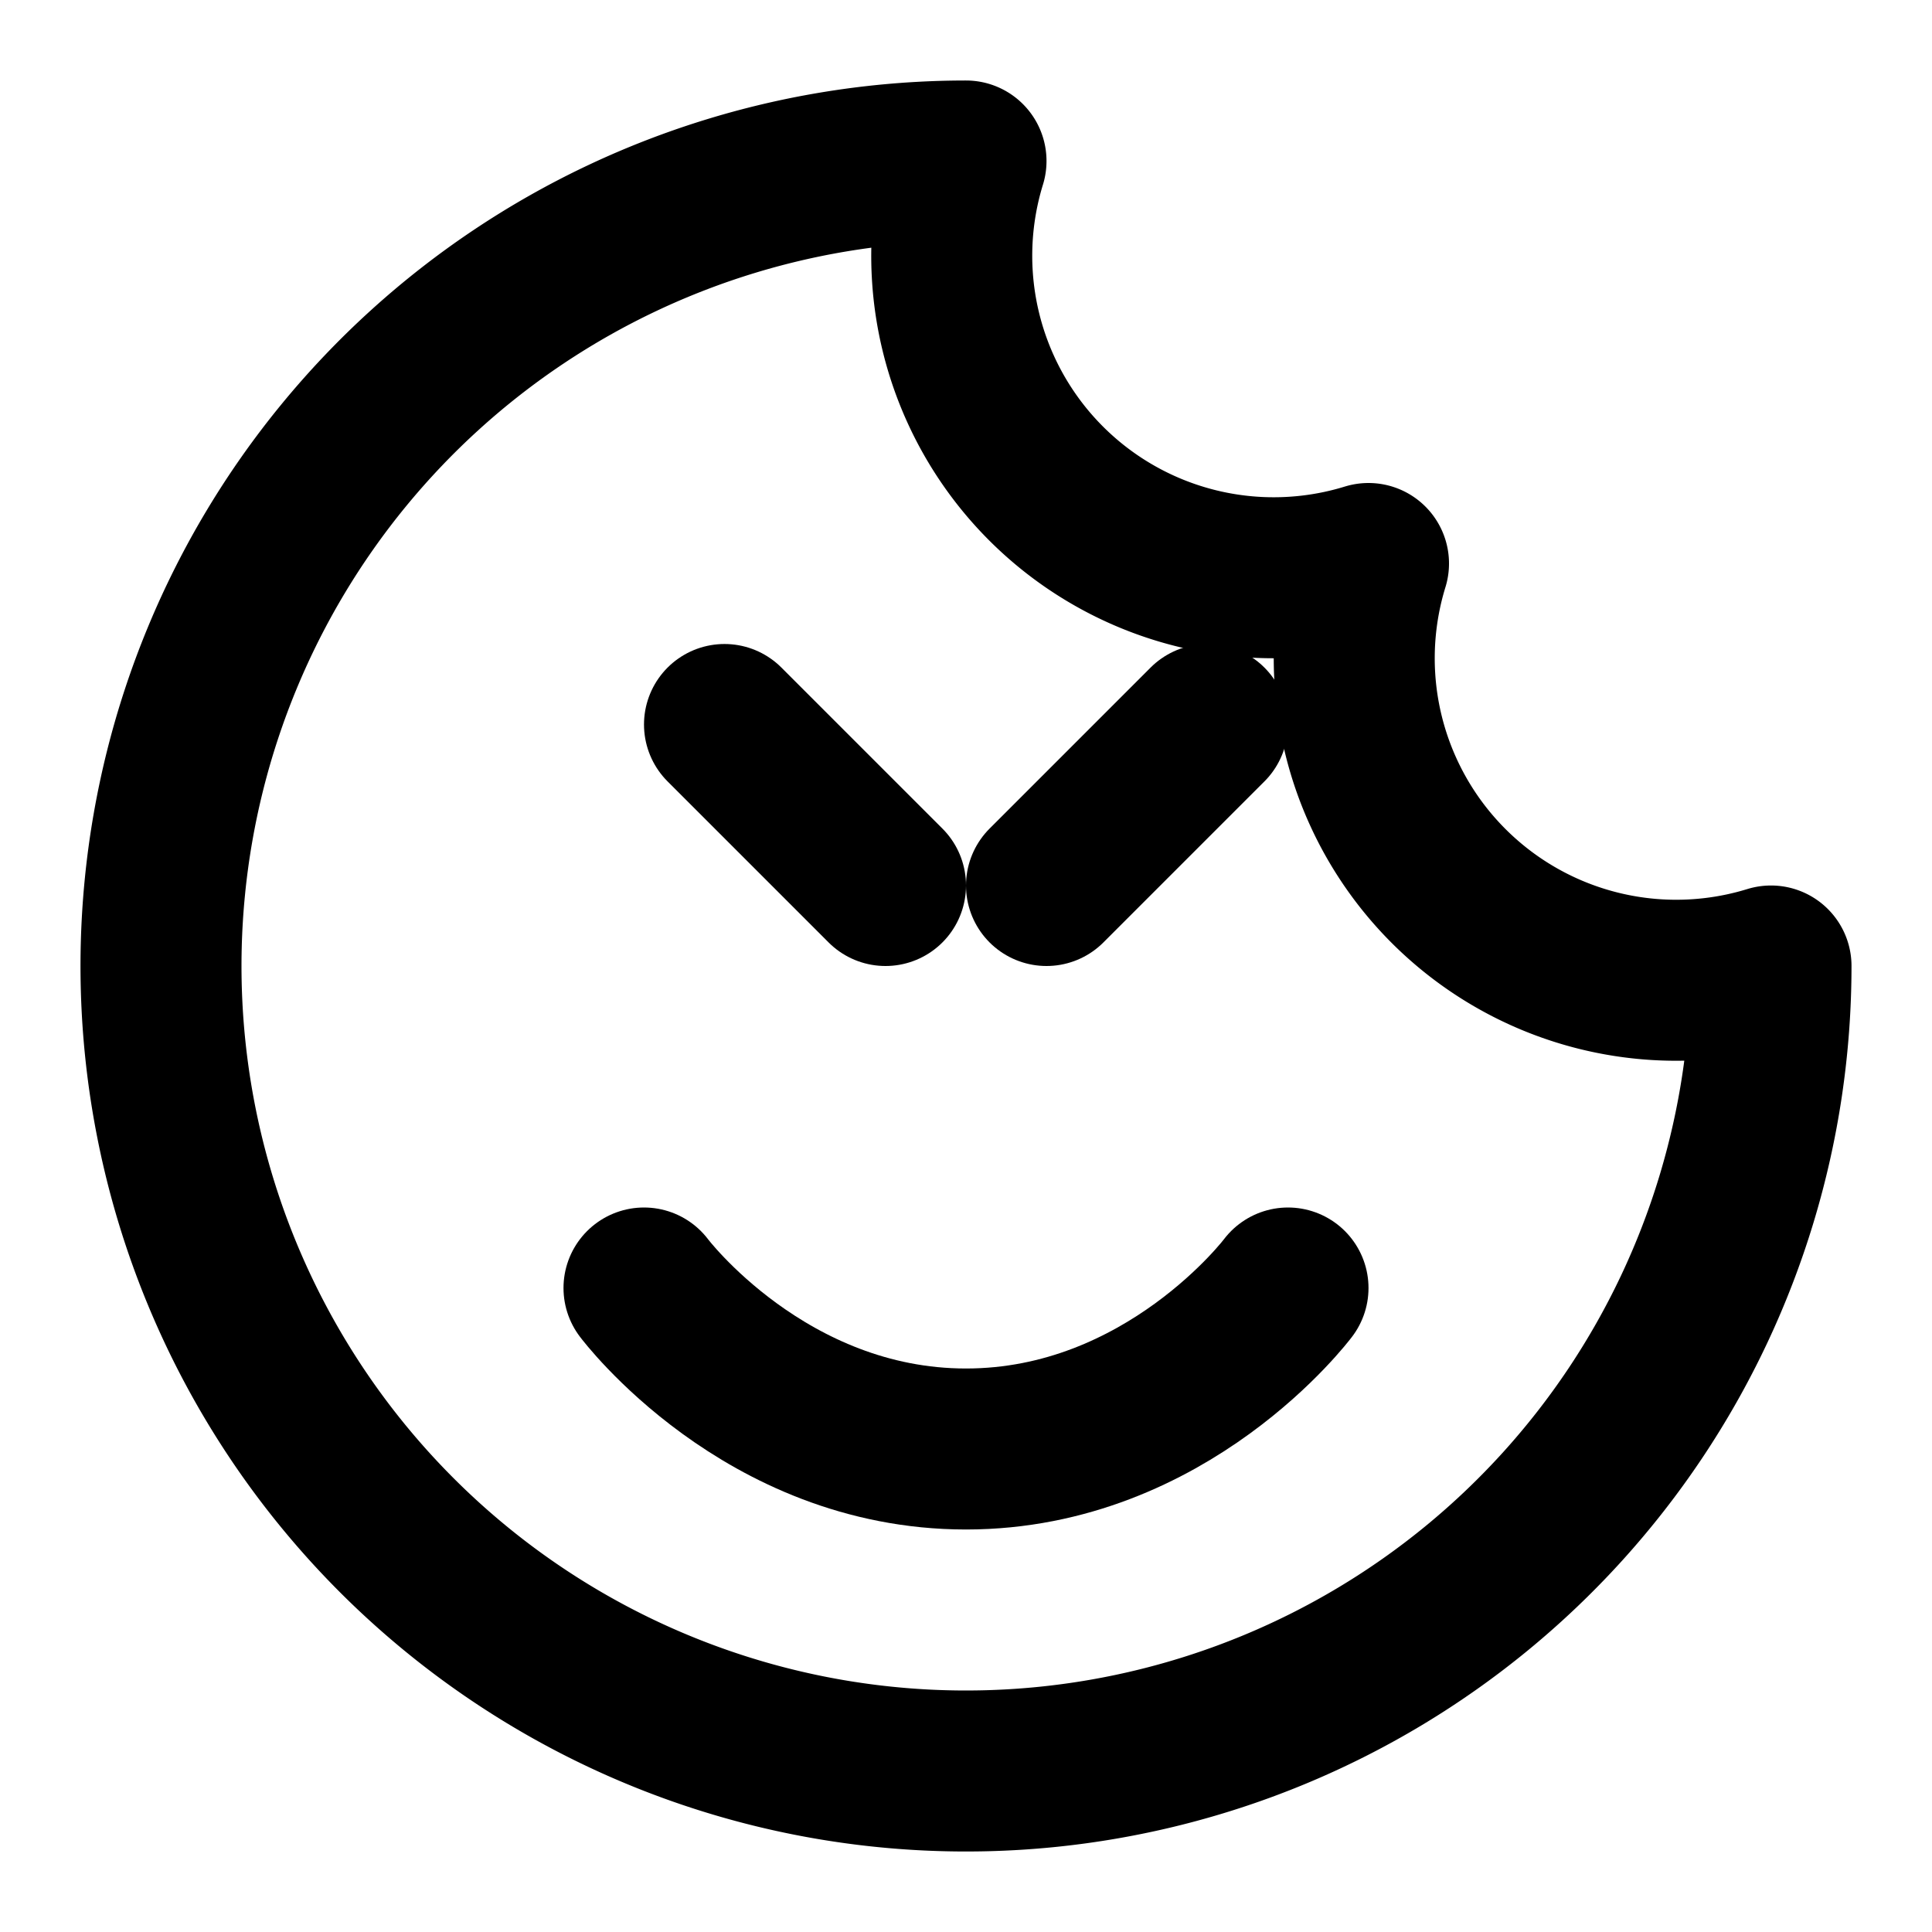 <svg xmlns="http://www.w3.org/2000/svg" viewBox="0 0 24 24" fill="none" stroke="currentColor" stroke-width="2" stroke-linecap="round" stroke-linejoin="round">
  <path d="M12 2a10 10 0 1 0 10 10 4 4 0 0 1-5-5 4 4 0 0 1-5-5"></path>
  <path d="M8 16s1.5 2 4 2 4-2 4-2"></path>
  <path d="M15 9l-2 2"></path>
  <path d="M9 9l2 2"></path>
</svg> 